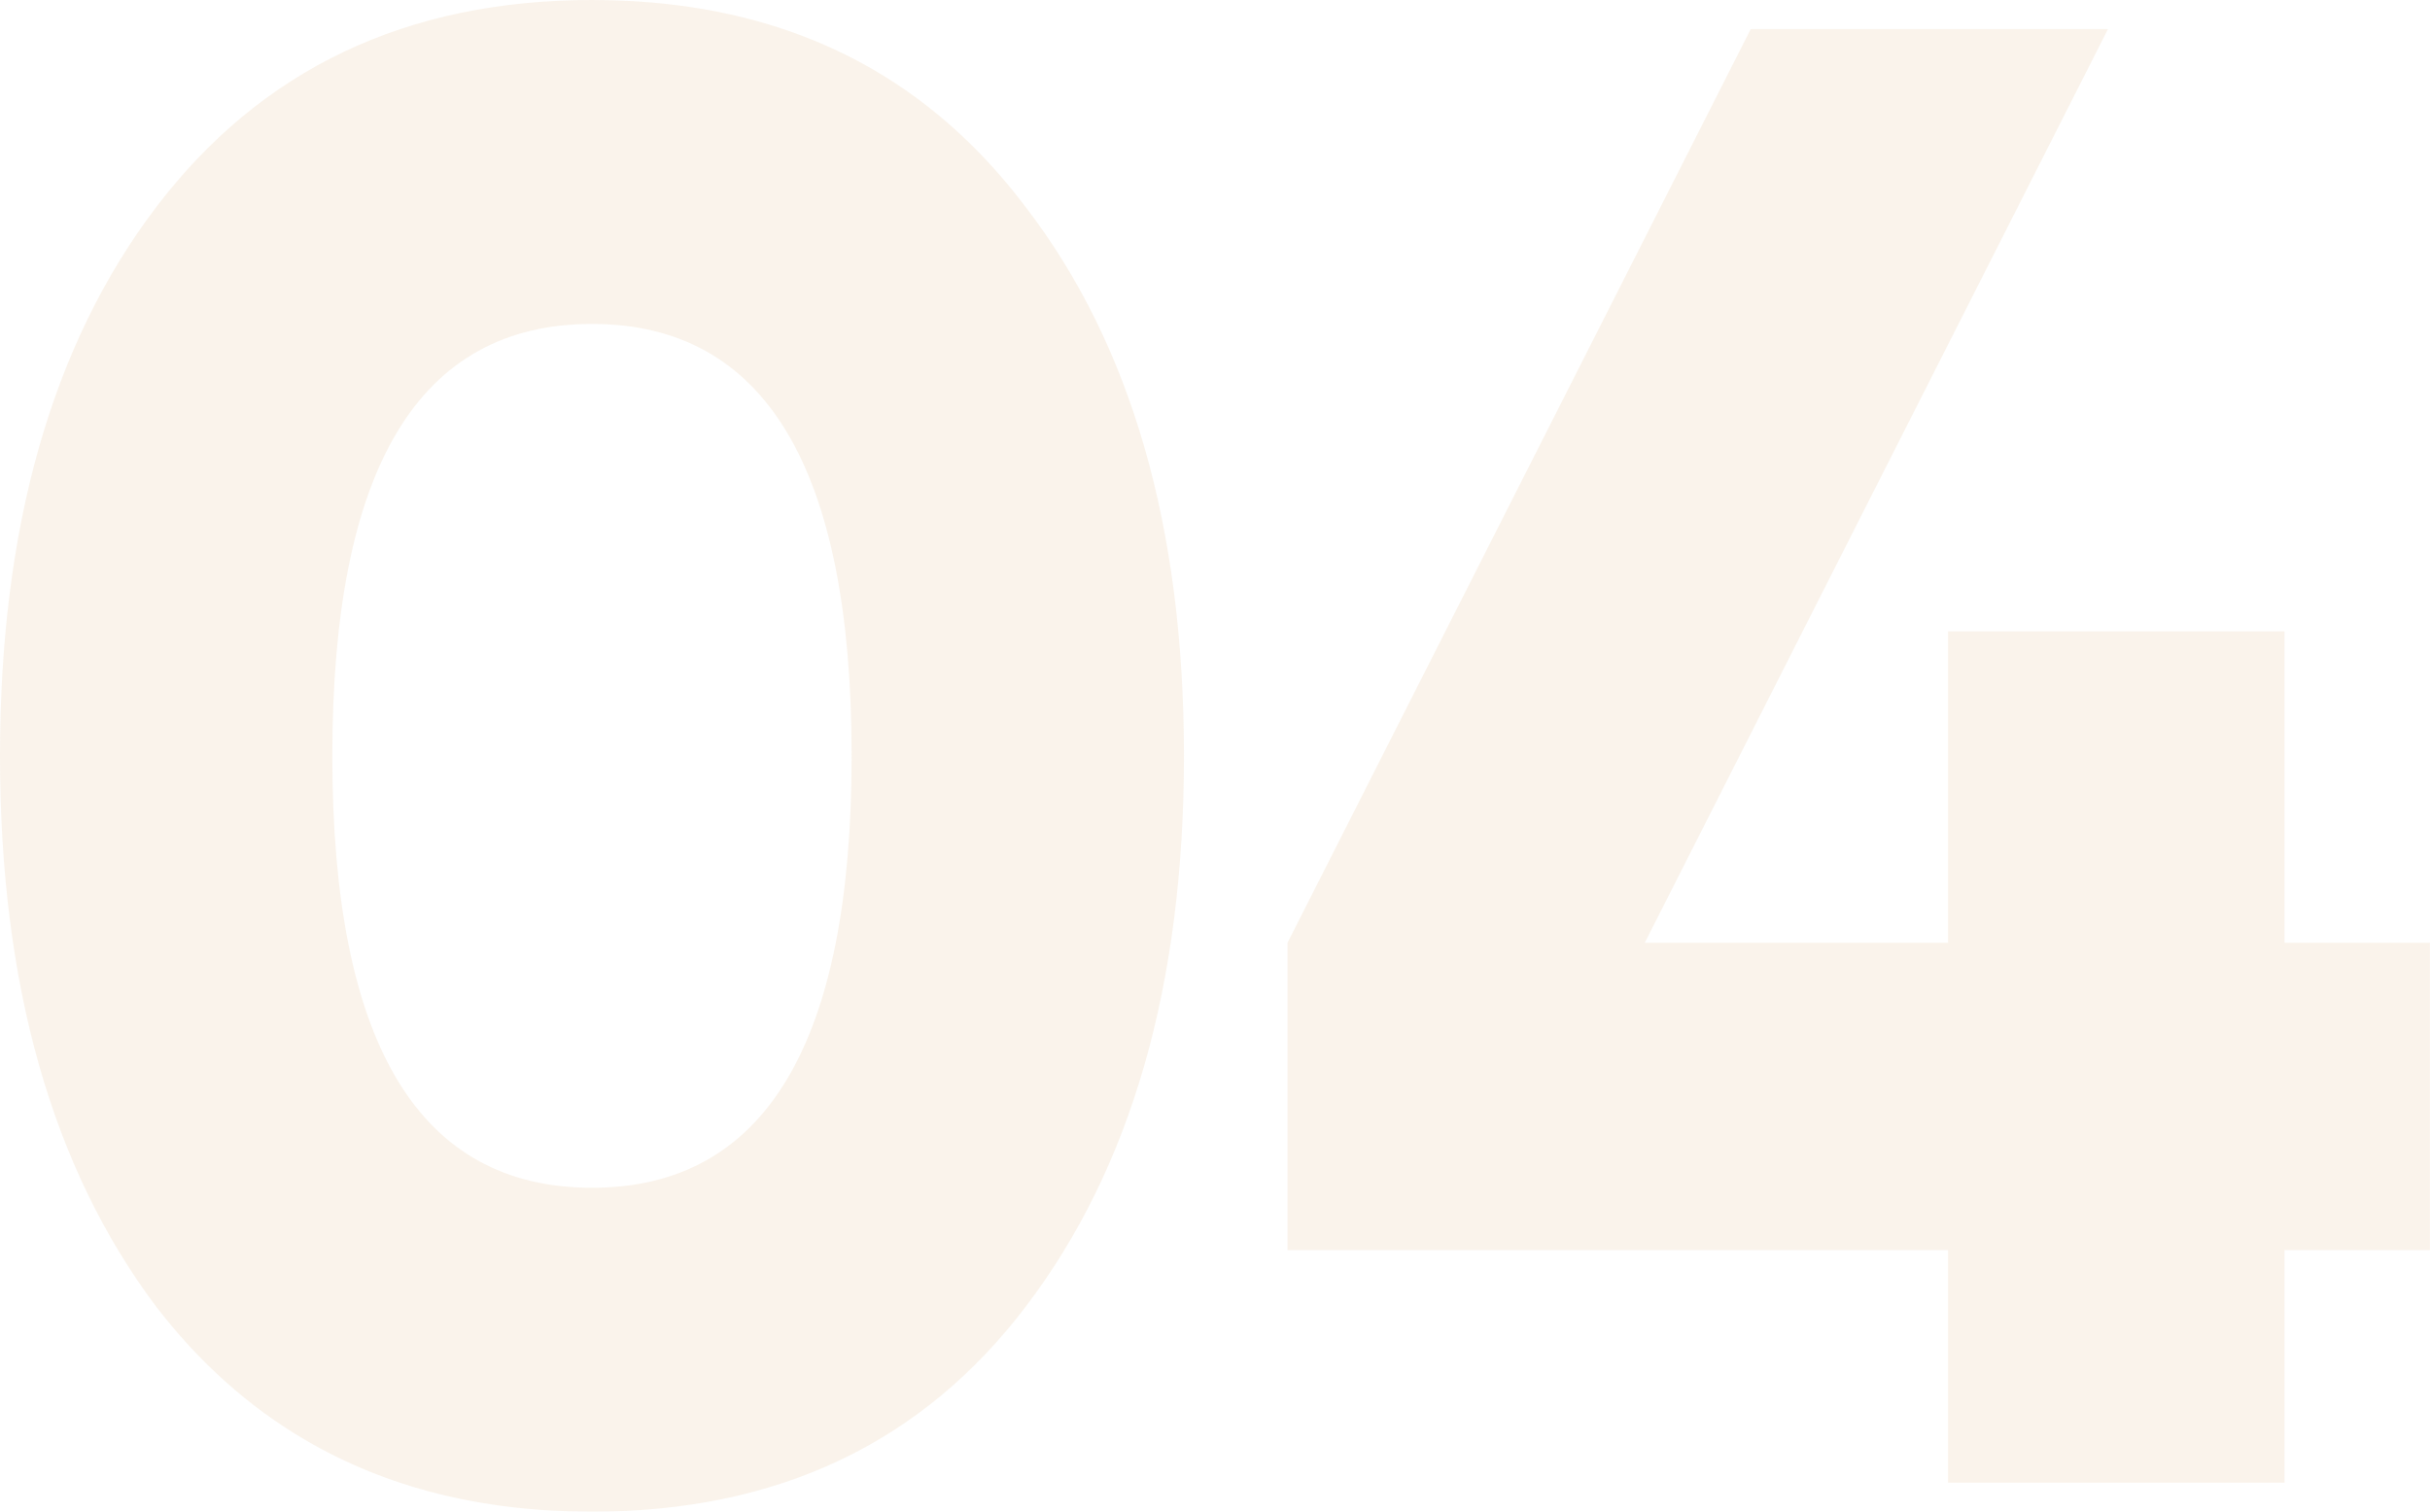 <svg width="163.784" height="101.92" viewBox="0 0 163.784 101.92" fill="none" xmlns="http://www.w3.org/2000/svg" xmlns:xlink="http://www.w3.org/1999/xlink">
	<desc>
			Created with Pixso.
	</desc>
	<defs/>
	<g opacity="0.1">
		<path id="04" d="M39.9 101.92C52.4 101.92 62.16 97.3 69.16 88.06Q79.8 74.06 79.8 50.96C79.8 35.56 76.25 23.24 69.16 14Q64.81 8.21 59.06 4.81Q50.9 0 39.9 0C27.39 0 17.59 4.66 10.5 14Q3.81e-6 27.86 3.81e-6 50.96Q3.81e-6 74.06 10.5 88.06Q14.85 93.73 20.57 97.08Q28.82 101.92 39.9 101.92ZM163.78 84.28L163.78 63.56L153.98 63.56L153.98 42.56L131.3 42.56L131.3 63.56L110.86 63.56L142.08 1.96L118 1.96L86.78 63.56L86.78 84.28L131.3 84.28L131.3 99.96L153.98 99.96L153.98 84.28L163.78 84.28ZM39.9 80.08C28.23 80.08 22.4 70.37 22.4 50.96C22.4 31.54 28.23 21.84 39.9 21.84C51.56 21.84 57.4 31.54 57.4 50.96C57.4 70.37 51.56 80.08 39.9 80.08Z" fill="#CB8734" fill-opacity="1" fill-rule="evenodd"/>
	</g>
</svg>
